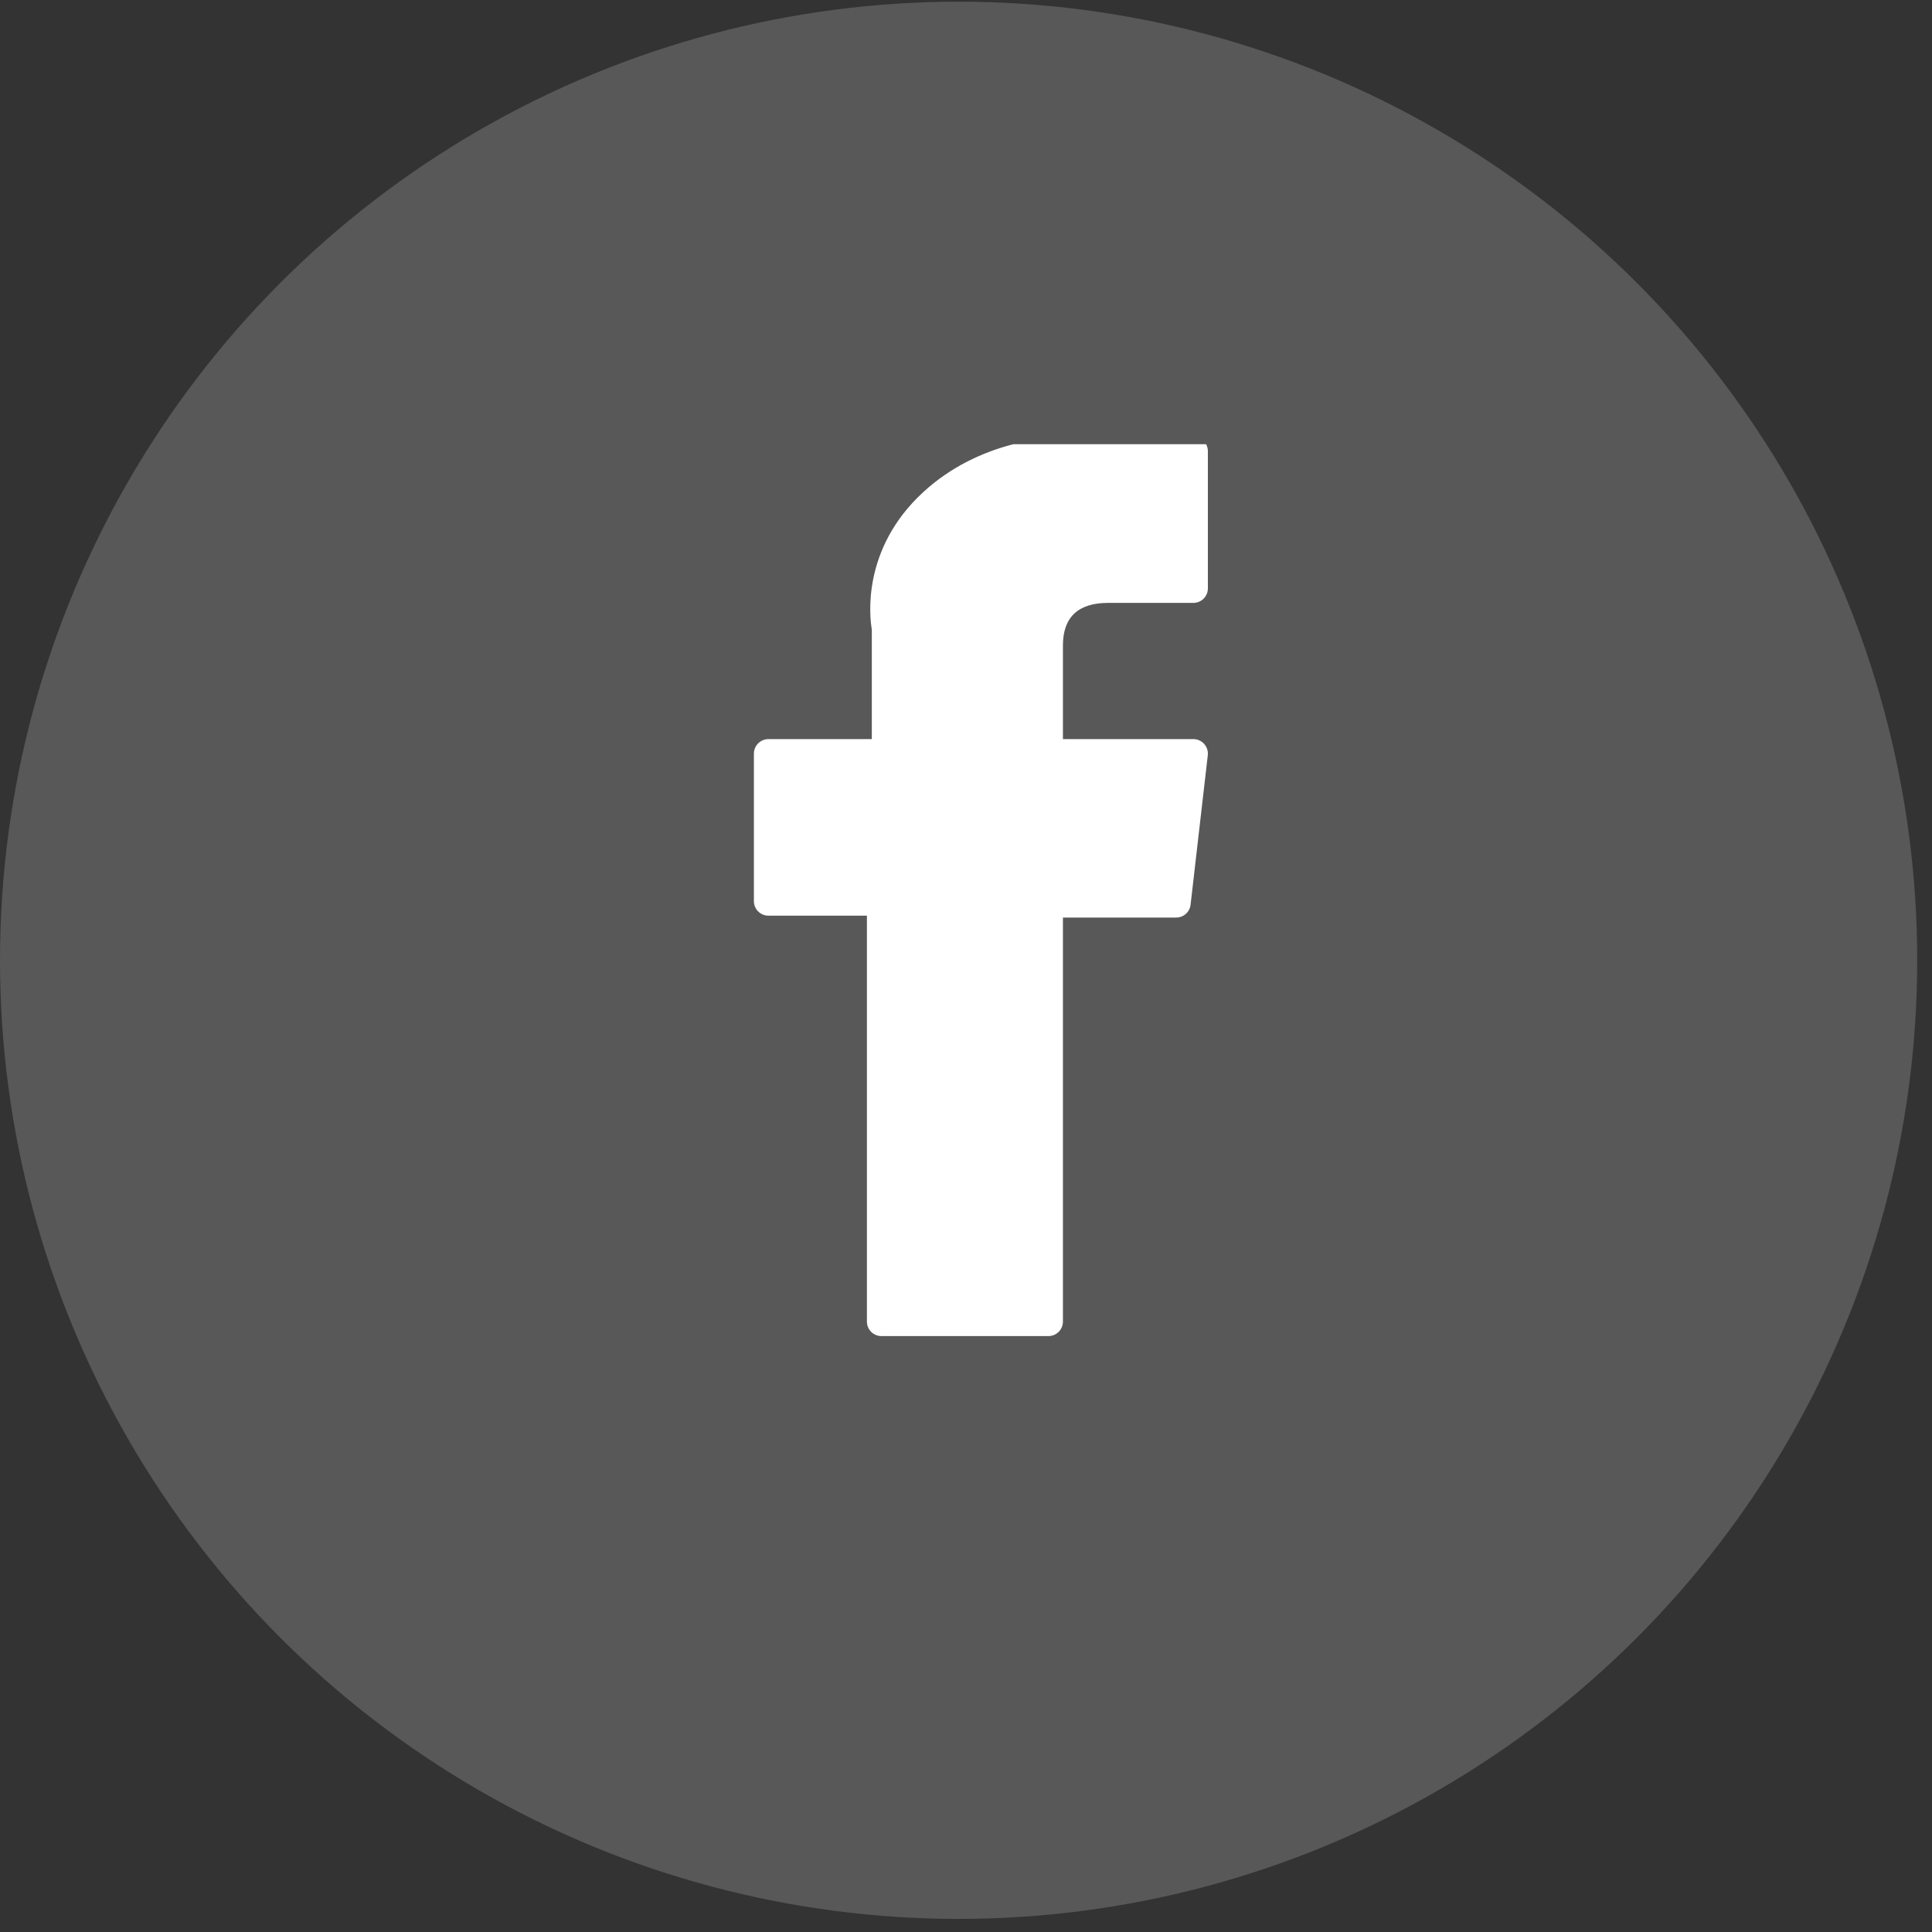 <svg width="87" height="87" viewBox="0 0 87 87" fill="none" xmlns="http://www.w3.org/2000/svg">
<rect x="0" y="0" width="87" height="87" fill="#333333" stroke="none"/>
<circle cx="43.167" cy="43.243" r="43.167" fill="white" fill-opacity="0.18"/>
<g clip-path="url(#clip0_34_9009)">
<path d="M34.602 41.233H39.038V59.512C39.038 59.873 39.33 60.165 39.691 60.165H47.212C47.573 60.165 47.865 59.873 47.865 59.512V41.319H52.965C53.296 41.319 53.575 41.07 53.613 40.741L54.388 34.011C54.409 33.826 54.35 33.641 54.227 33.502C54.103 33.363 53.925 33.283 53.739 33.283H47.865V29.065C47.865 27.794 48.549 27.149 49.899 27.149C50.091 27.149 53.739 27.149 53.739 27.149C54.1 27.149 54.392 26.856 54.392 26.495V20.319C54.392 19.958 54.1 19.665 53.739 19.665H48.446C48.409 19.663 48.326 19.66 48.204 19.66C47.285 19.66 44.093 19.841 41.572 22.163C38.778 24.736 39.166 27.817 39.259 28.351V33.283H34.602C34.241 33.283 33.949 33.576 33.949 33.937V40.58C33.949 40.941 34.241 41.233 34.602 41.233Z" fill="white"/>
</g>
<defs>
<clipPath id="clip0_34_9009">
<rect width="40.469" height="40.458" fill="white" transform="translate(24.281 20.003)"/>
</clipPath>
</defs>
</svg>
